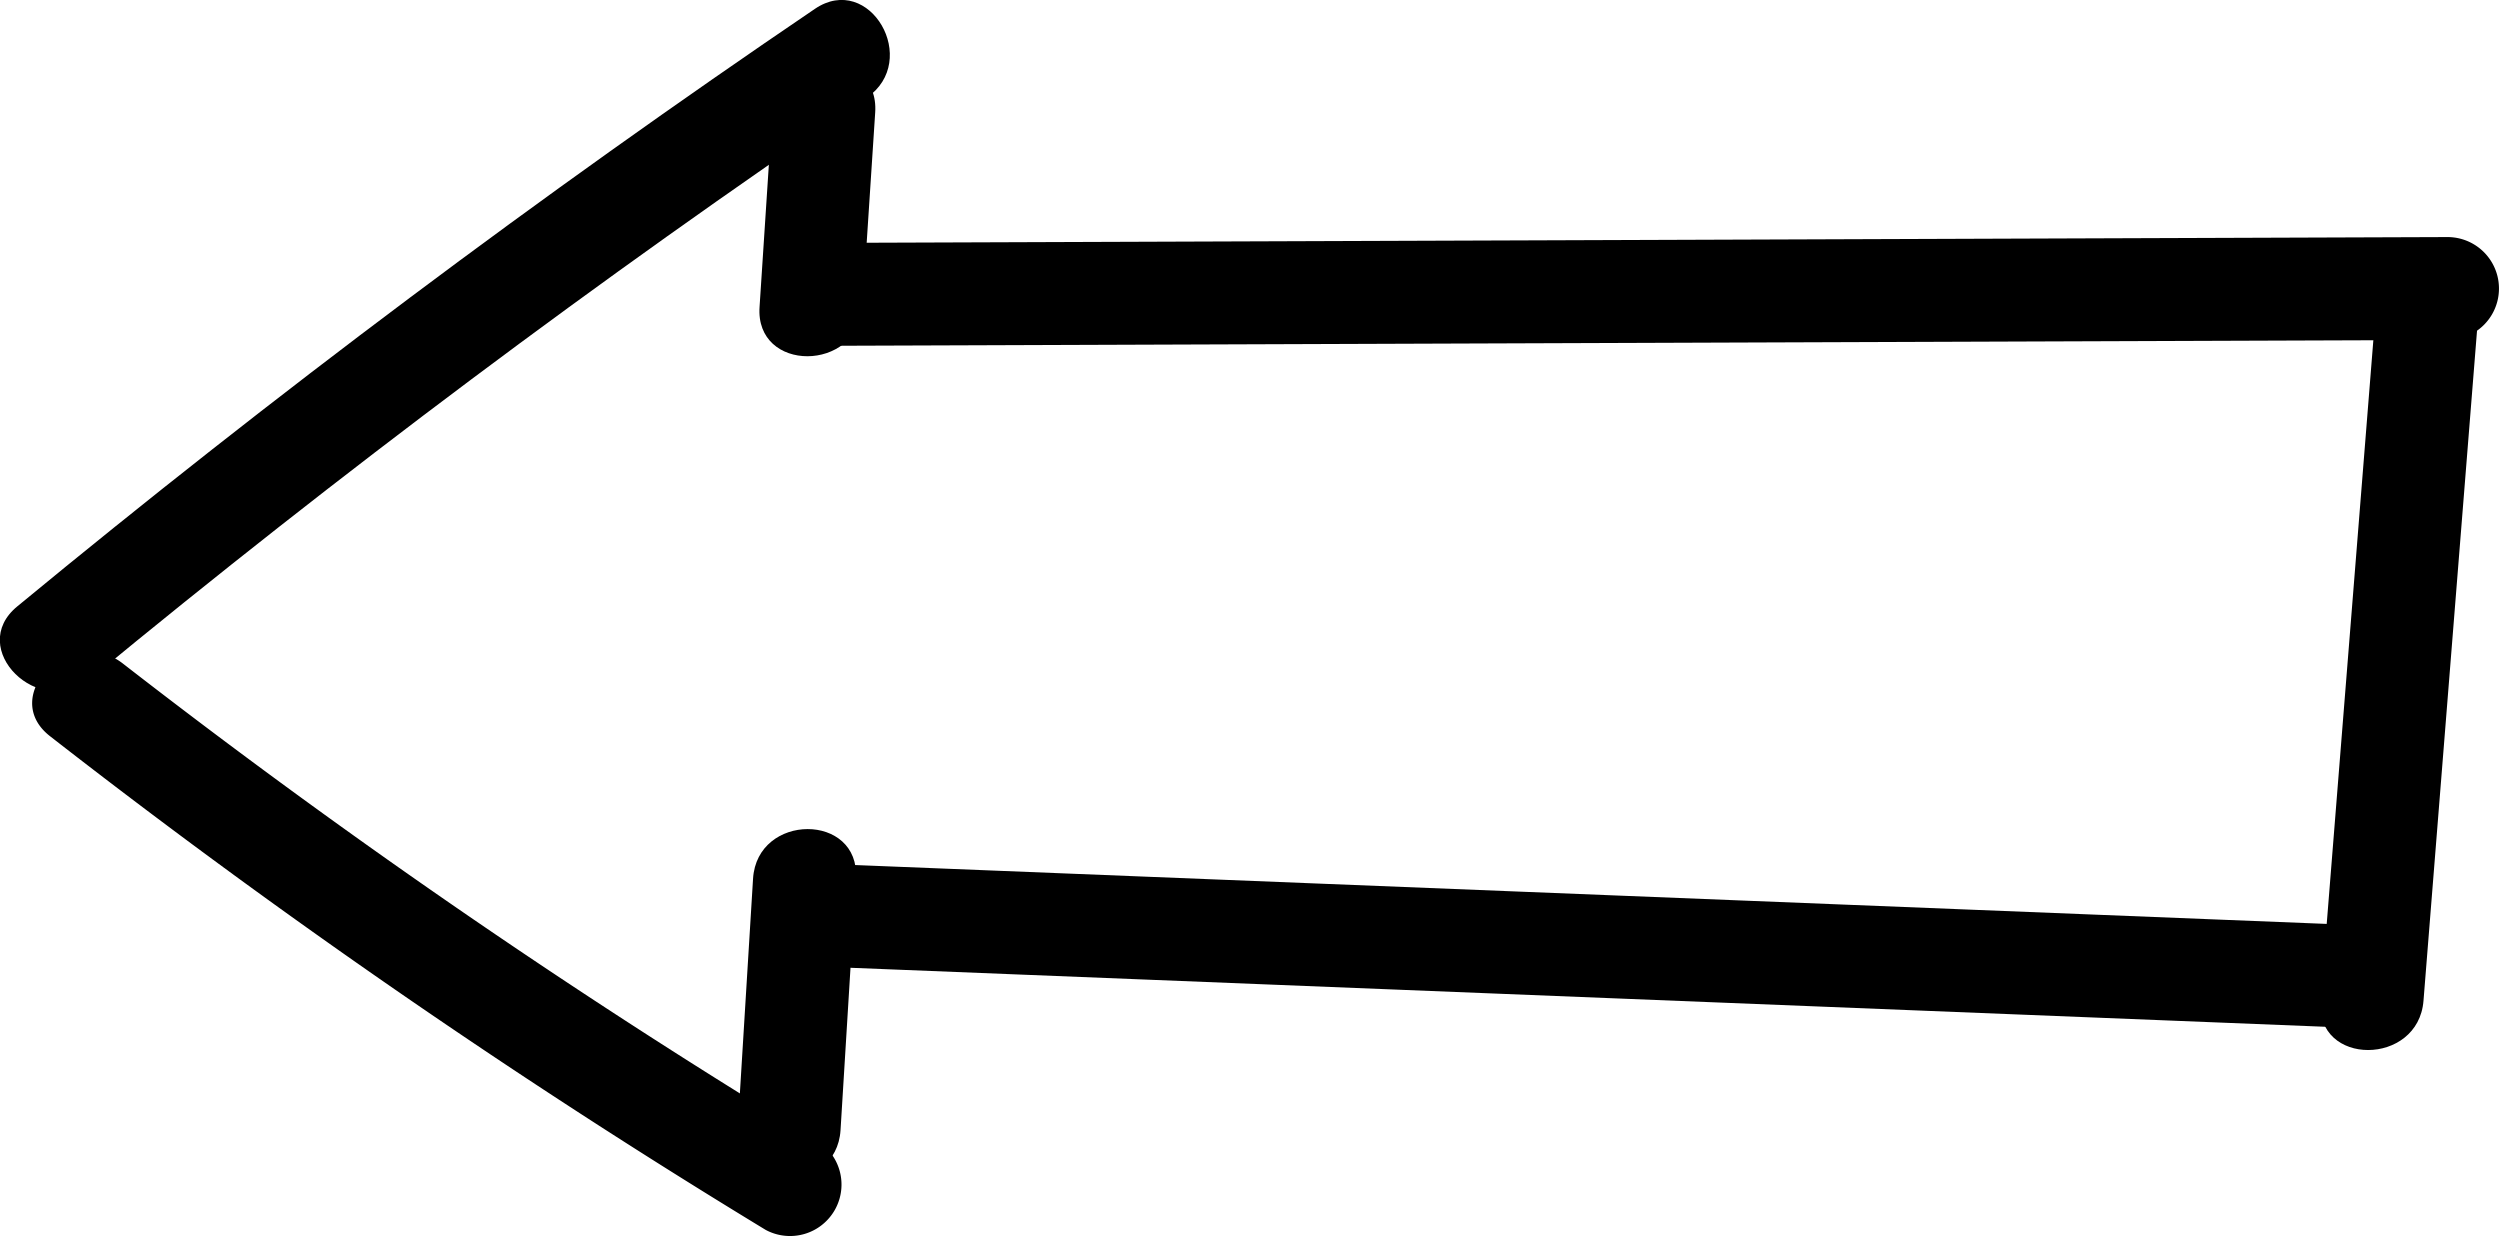 <svg xmlns="http://www.w3.org/2000/svg" width="72.87" height="36.08" viewBox="0 0 72.87 36.08"><title>arrow-left-9</title><g id="Layer_2" data-name="Layer 2"><g id="Layer_1-2" data-name="Layer 1"><g id="Layer_2-2" data-name="Layer 2"><g id="arrow_09" data-name="arrow 09"><path d="M1.46,21.46A218.3,218.3,0,0,0,22.32,35.85a1.5,1.5,0,0,0,1.51-2.59A211.8,211.8,0,0,1,3.58,19.34C2.07,18.17-.06,20.28,1.46,21.46Z"/><path d="M2.63,19.79q10.91-9,22.63-16.94c1.59-1.08.09-3.68-1.51-2.59Q11.75,8.4.51,17.67C-1,18.9,1.15,21,2.63,19.79Z"/><path d="M24.82,28.21l44,1.76c1.9.11,1.89-2.89,0-3l-44-1.76C22.89,25.13,22.89,28.13,24.82,28.21Z"/><path d="M24,10.08l47.34-.17a1.5,1.5,0,0,0,0-3L24,7.08a1.5,1.5,0,1,0,0,3Z"/><path d="M70.64,29.17,72.21,9.52c.15-1.92-2.85-1.91-3,0L67.64,29.17C67.49,31.09,70.49,31.08,70.64,29.17Z"/><path d="M24.5,32.94l.45-7.33c.12-1.93-2.88-1.92-3,0l-.45,7.33C21.38,34.87,24.38,34.86,24.5,32.94Z"/><path d="M25.14,8.94l.37-5.66c.13-1.93-2.88-1.92-3,0l-.37,5.66C22,10.87,25,10.86,25.14,8.94Z"/></g></g></g></g></svg>